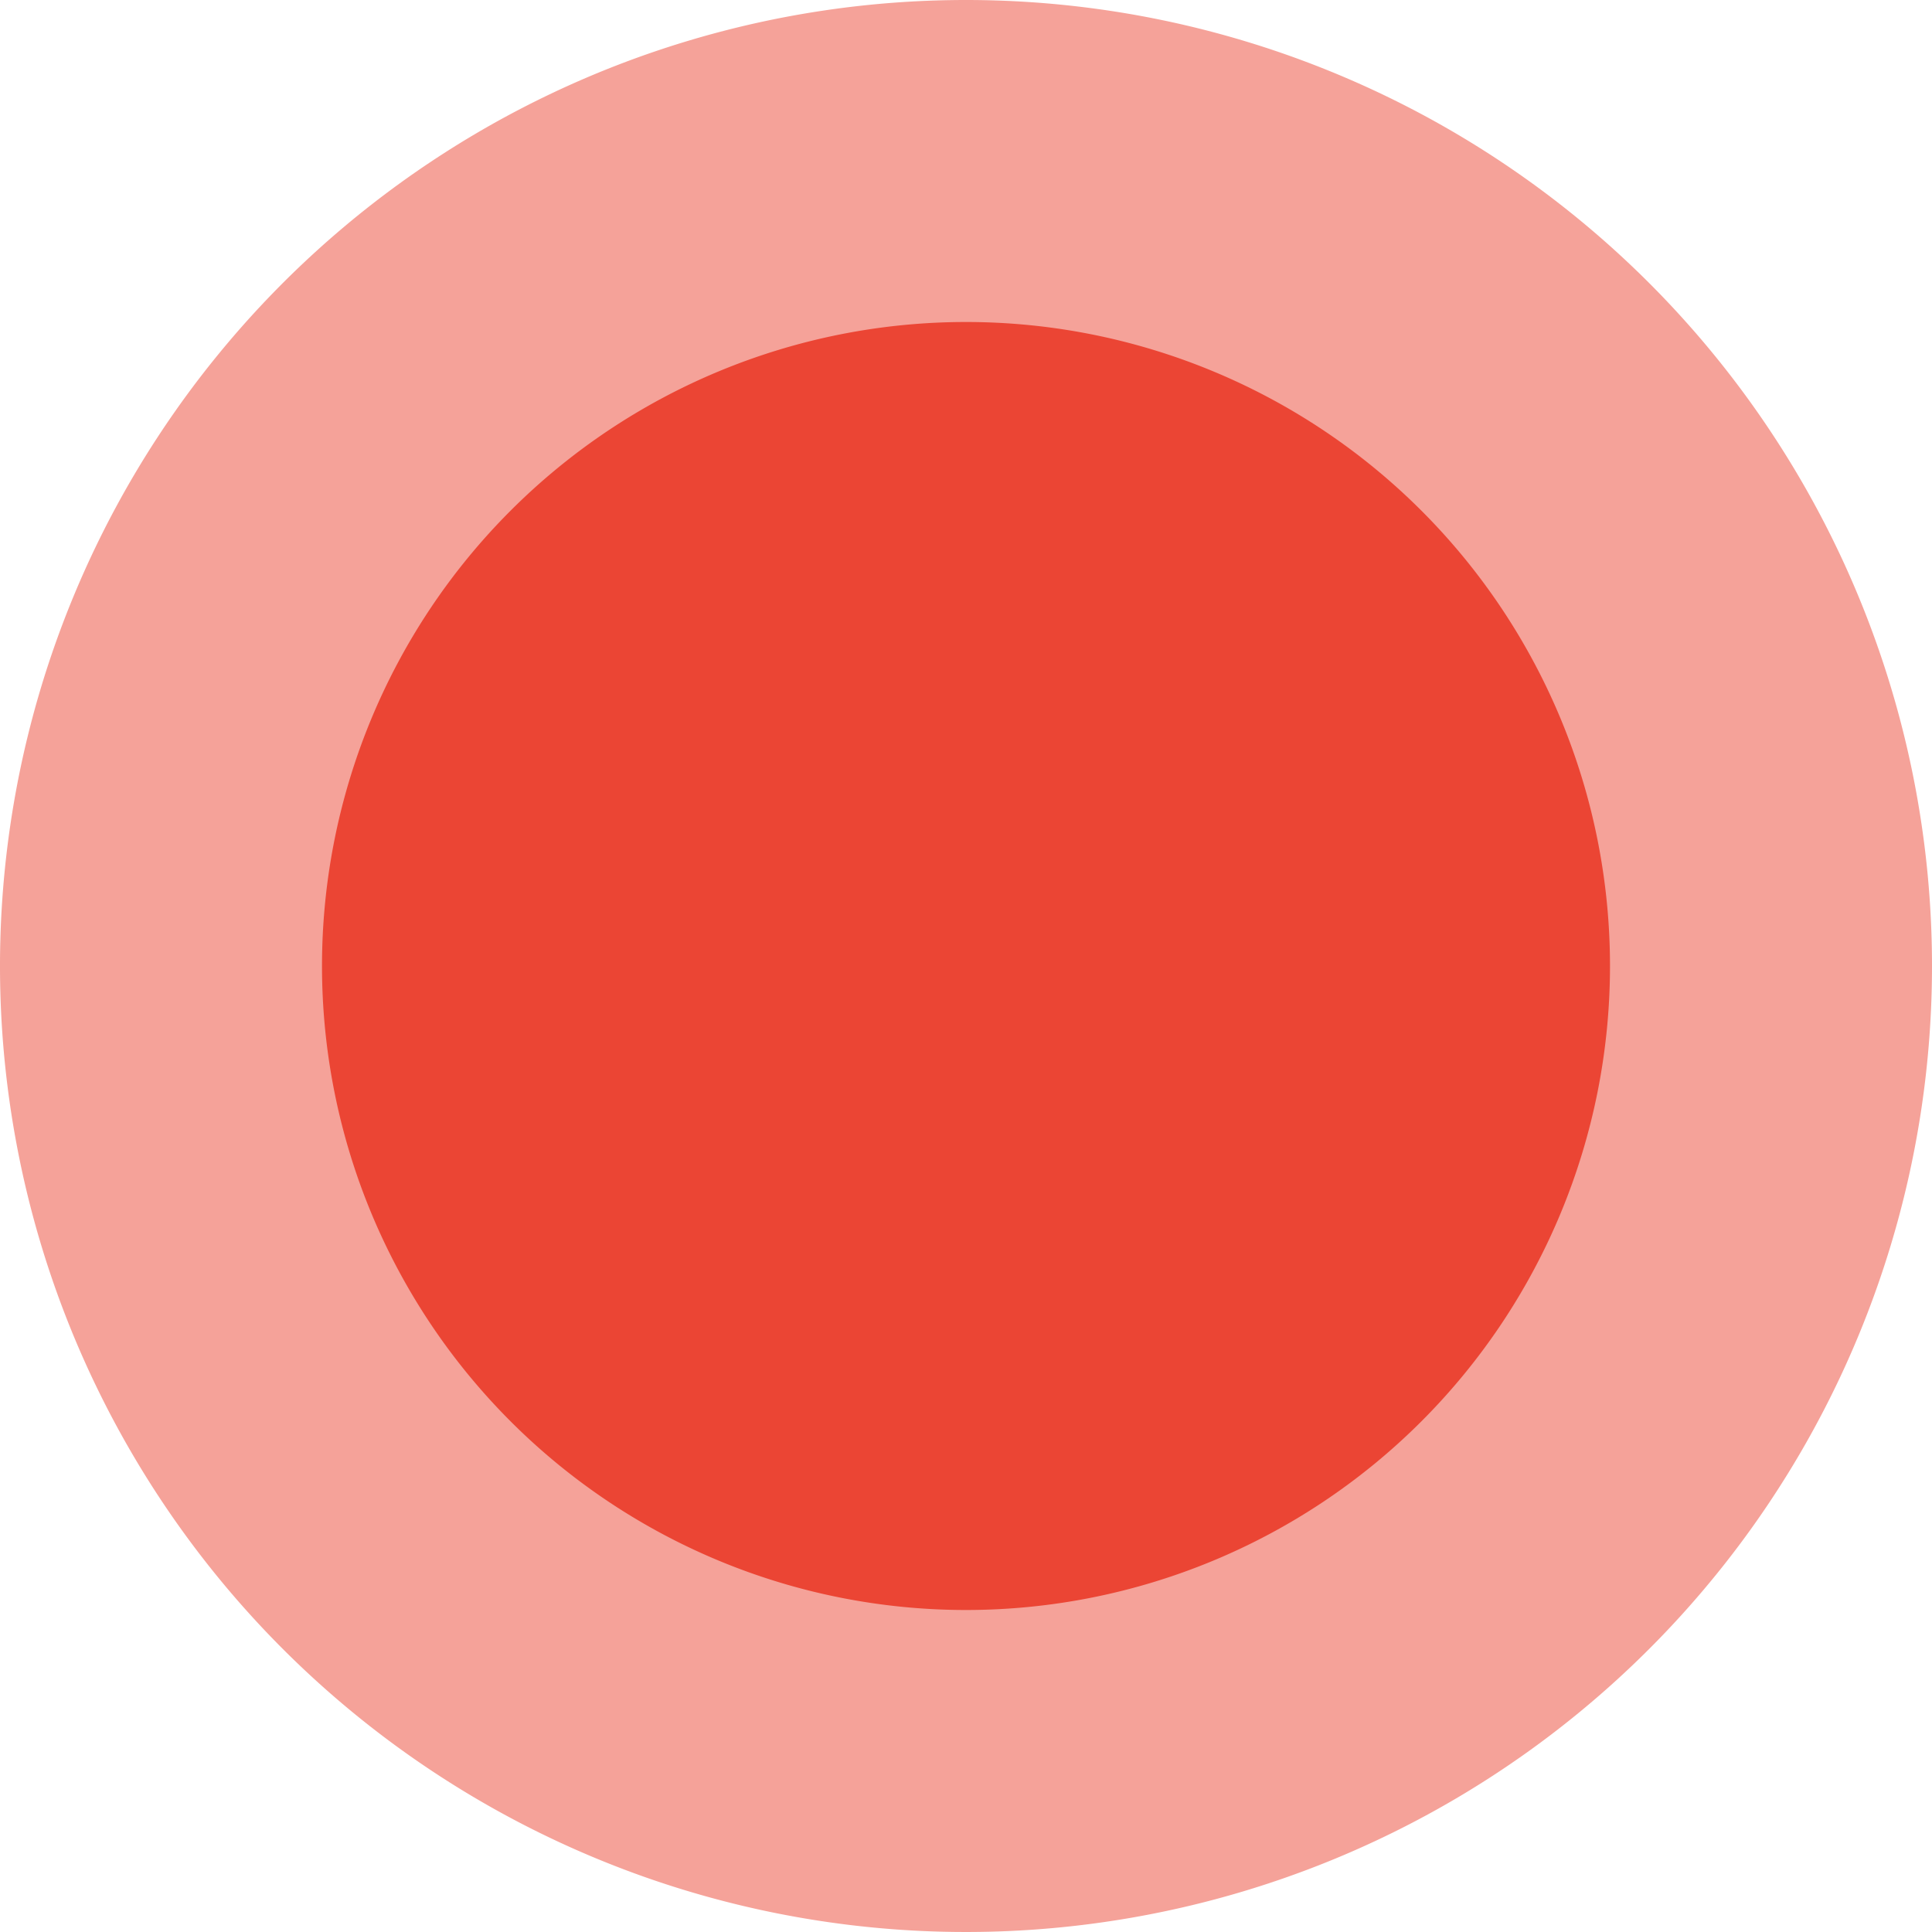 <svg xmlns="http://www.w3.org/2000/svg" width="24" height="24" viewBox="0 0 24 24"><title>FmIcnMapPisteEndpointRed</title><circle cx="12" cy="12" r="10" style="fill:#eb4534"/><path d="M12,4a8,8,0,1,1-8,8,8,8,0,0,1,8-8m0-4A12,12,0,1,0,24,12,12,12,0,0,0,12,0Z" style="fill:#f5a299"/></svg>